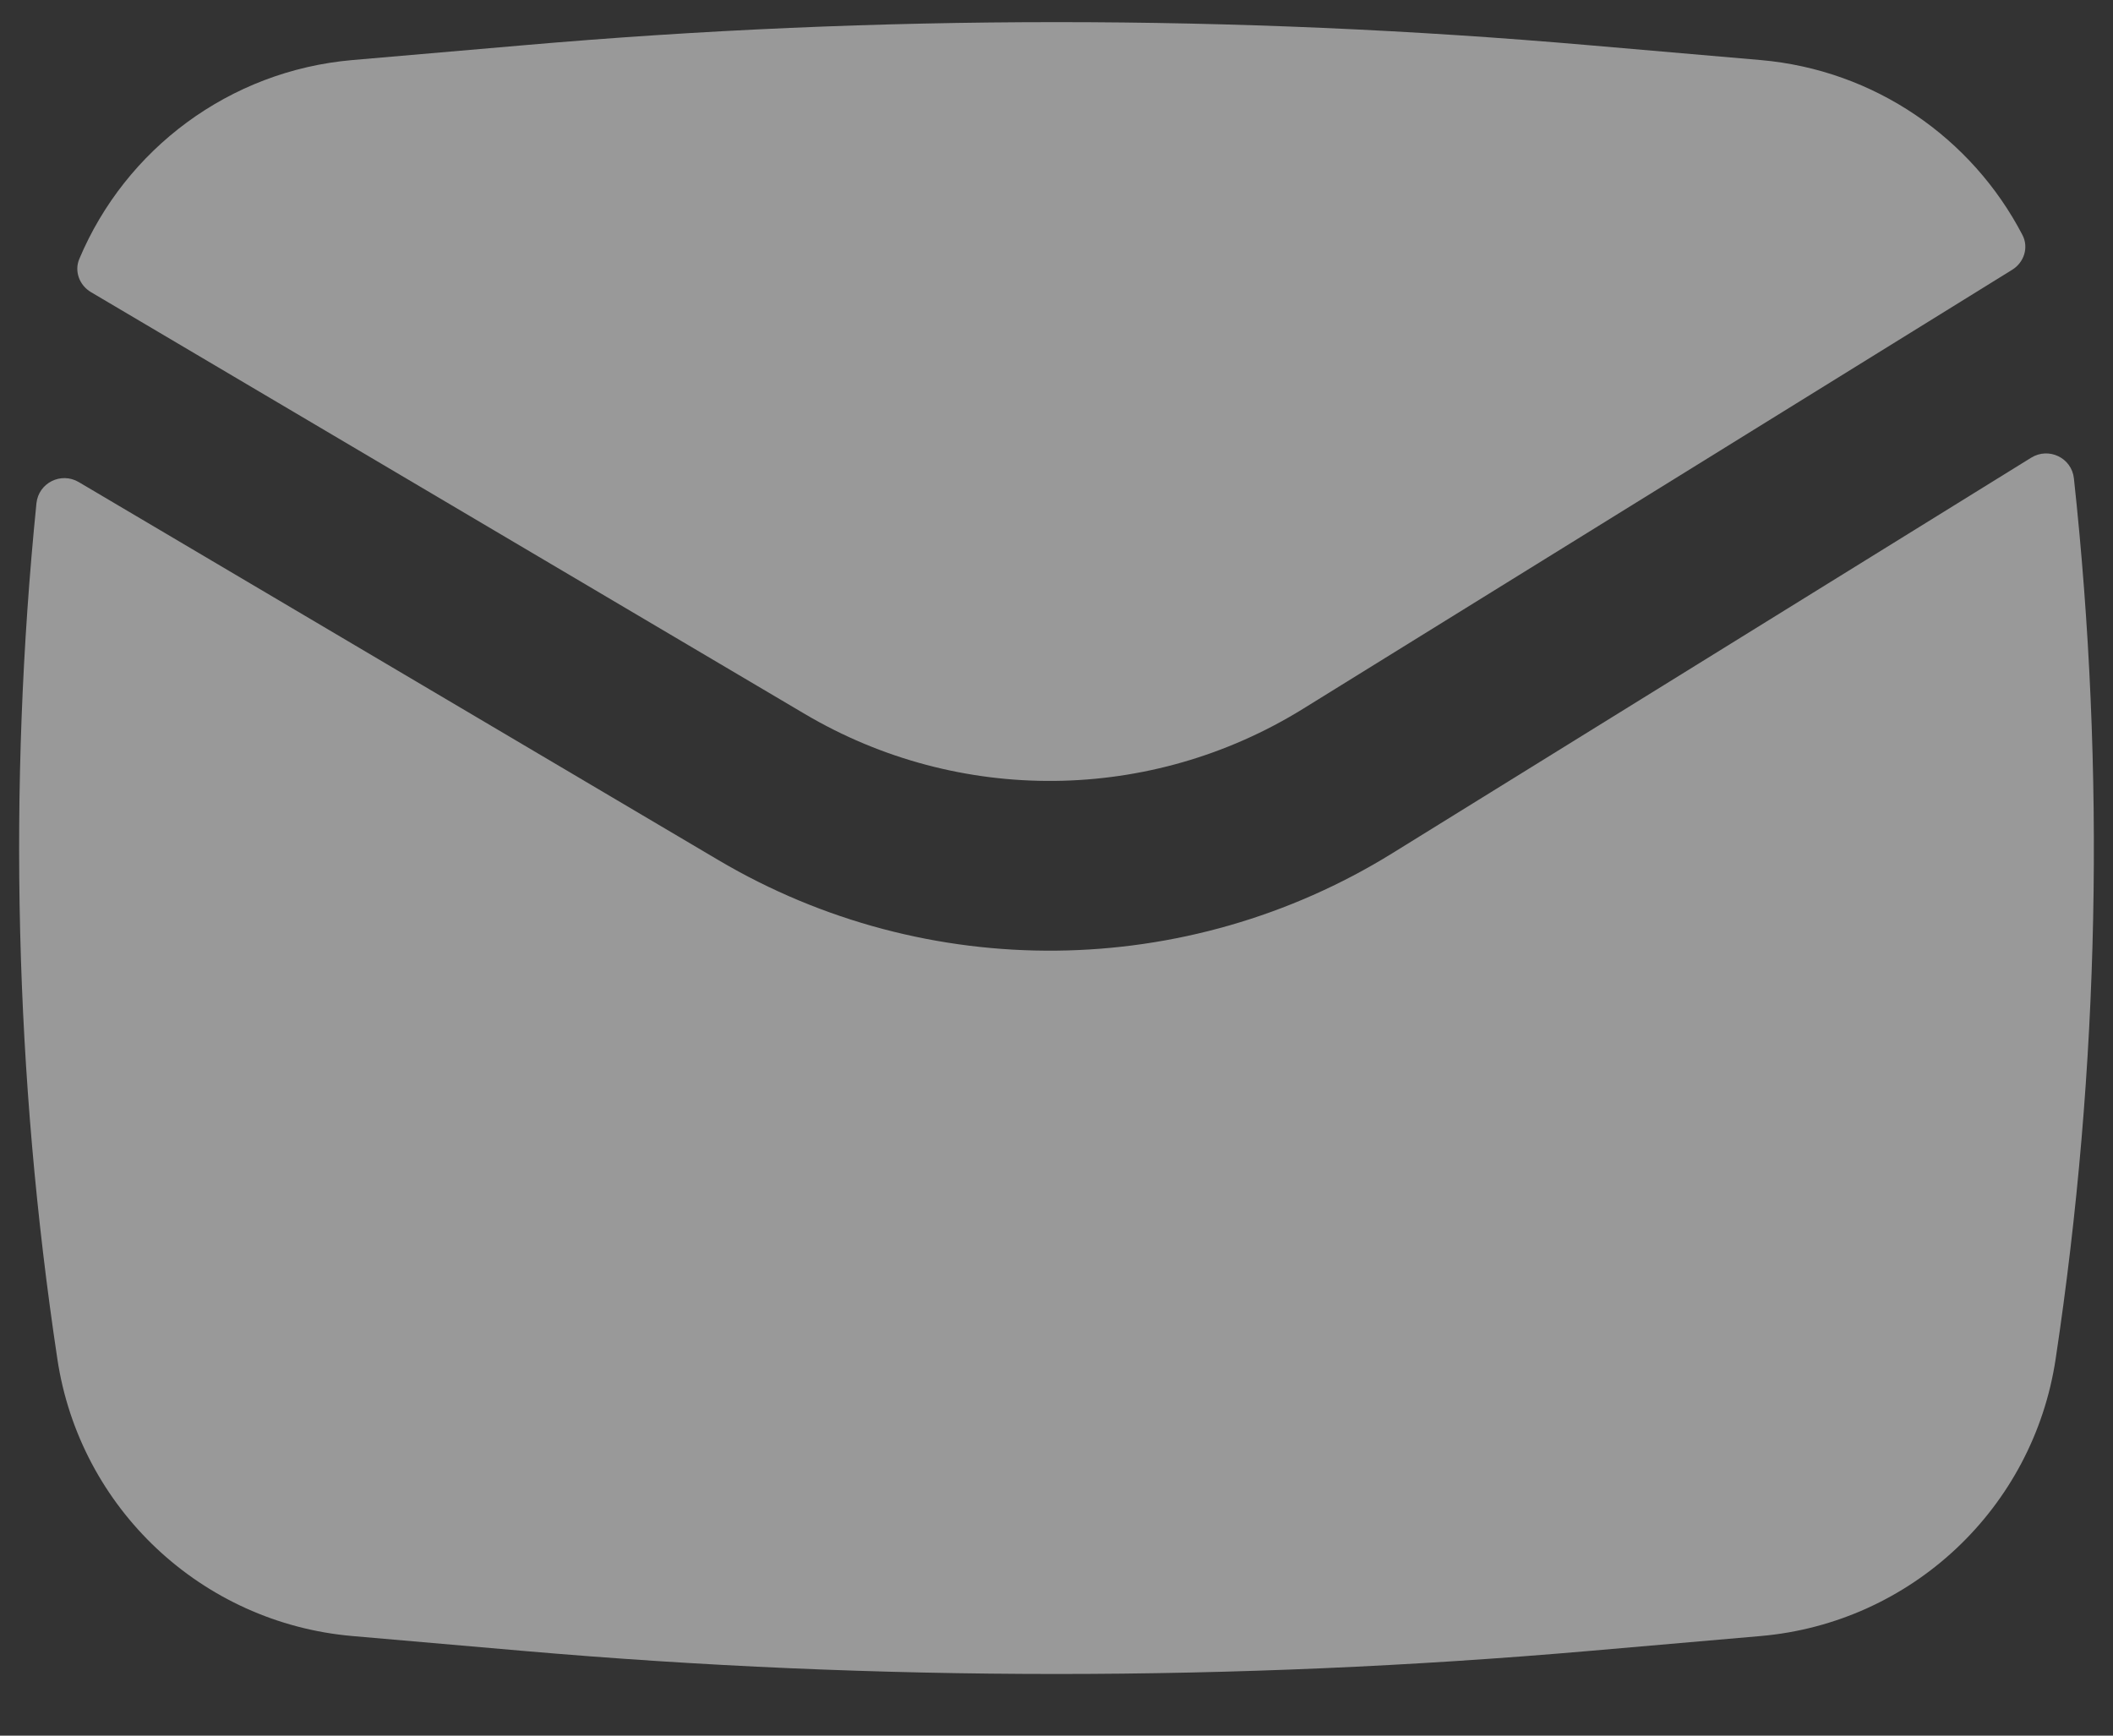 <svg width="28" height="23" viewBox="0 0 28 23" fill="none" xmlns="http://www.w3.org/2000/svg">
    <rect x="0" y="0" width="28" height="23" fill="#333333" stroke="none"/>
    <path d="M6.934 0.6C11.636 0.191 16.364 0.191 21.066 0.6L23.332 0.796C24.84 0.928 26.131 1.827 26.8 3.114C26.886 3.278 26.822 3.478 26.664 3.575L17.265 9.394C15.249 10.642 12.708 10.668 10.666 9.462L1.205 3.871C1.052 3.78 0.982 3.594 1.051 3.431C1.663 1.976 3.039 0.938 4.668 0.796L6.934 0.6Z" fill="white" fill-opacity="0.5"/>
    <path d="M1.043 6.388C0.809 6.25 0.511 6.399 0.483 6.669C0.103 10.443 0.195 14.252 0.76 18.008C1.057 19.988 2.673 21.506 4.668 21.68L6.934 21.877C11.636 22.285 16.364 22.285 21.066 21.877L23.332 21.68C25.326 21.506 26.943 19.988 27.24 18.008C27.822 14.143 27.902 10.221 27.482 6.34C27.453 6.067 27.149 5.921 26.916 6.065L18.45 11.307C15.722 12.995 12.283 13.03 9.522 11.399L1.043 6.388Z" fill="white" fill-opacity="0.5"/>
    </svg>
    
